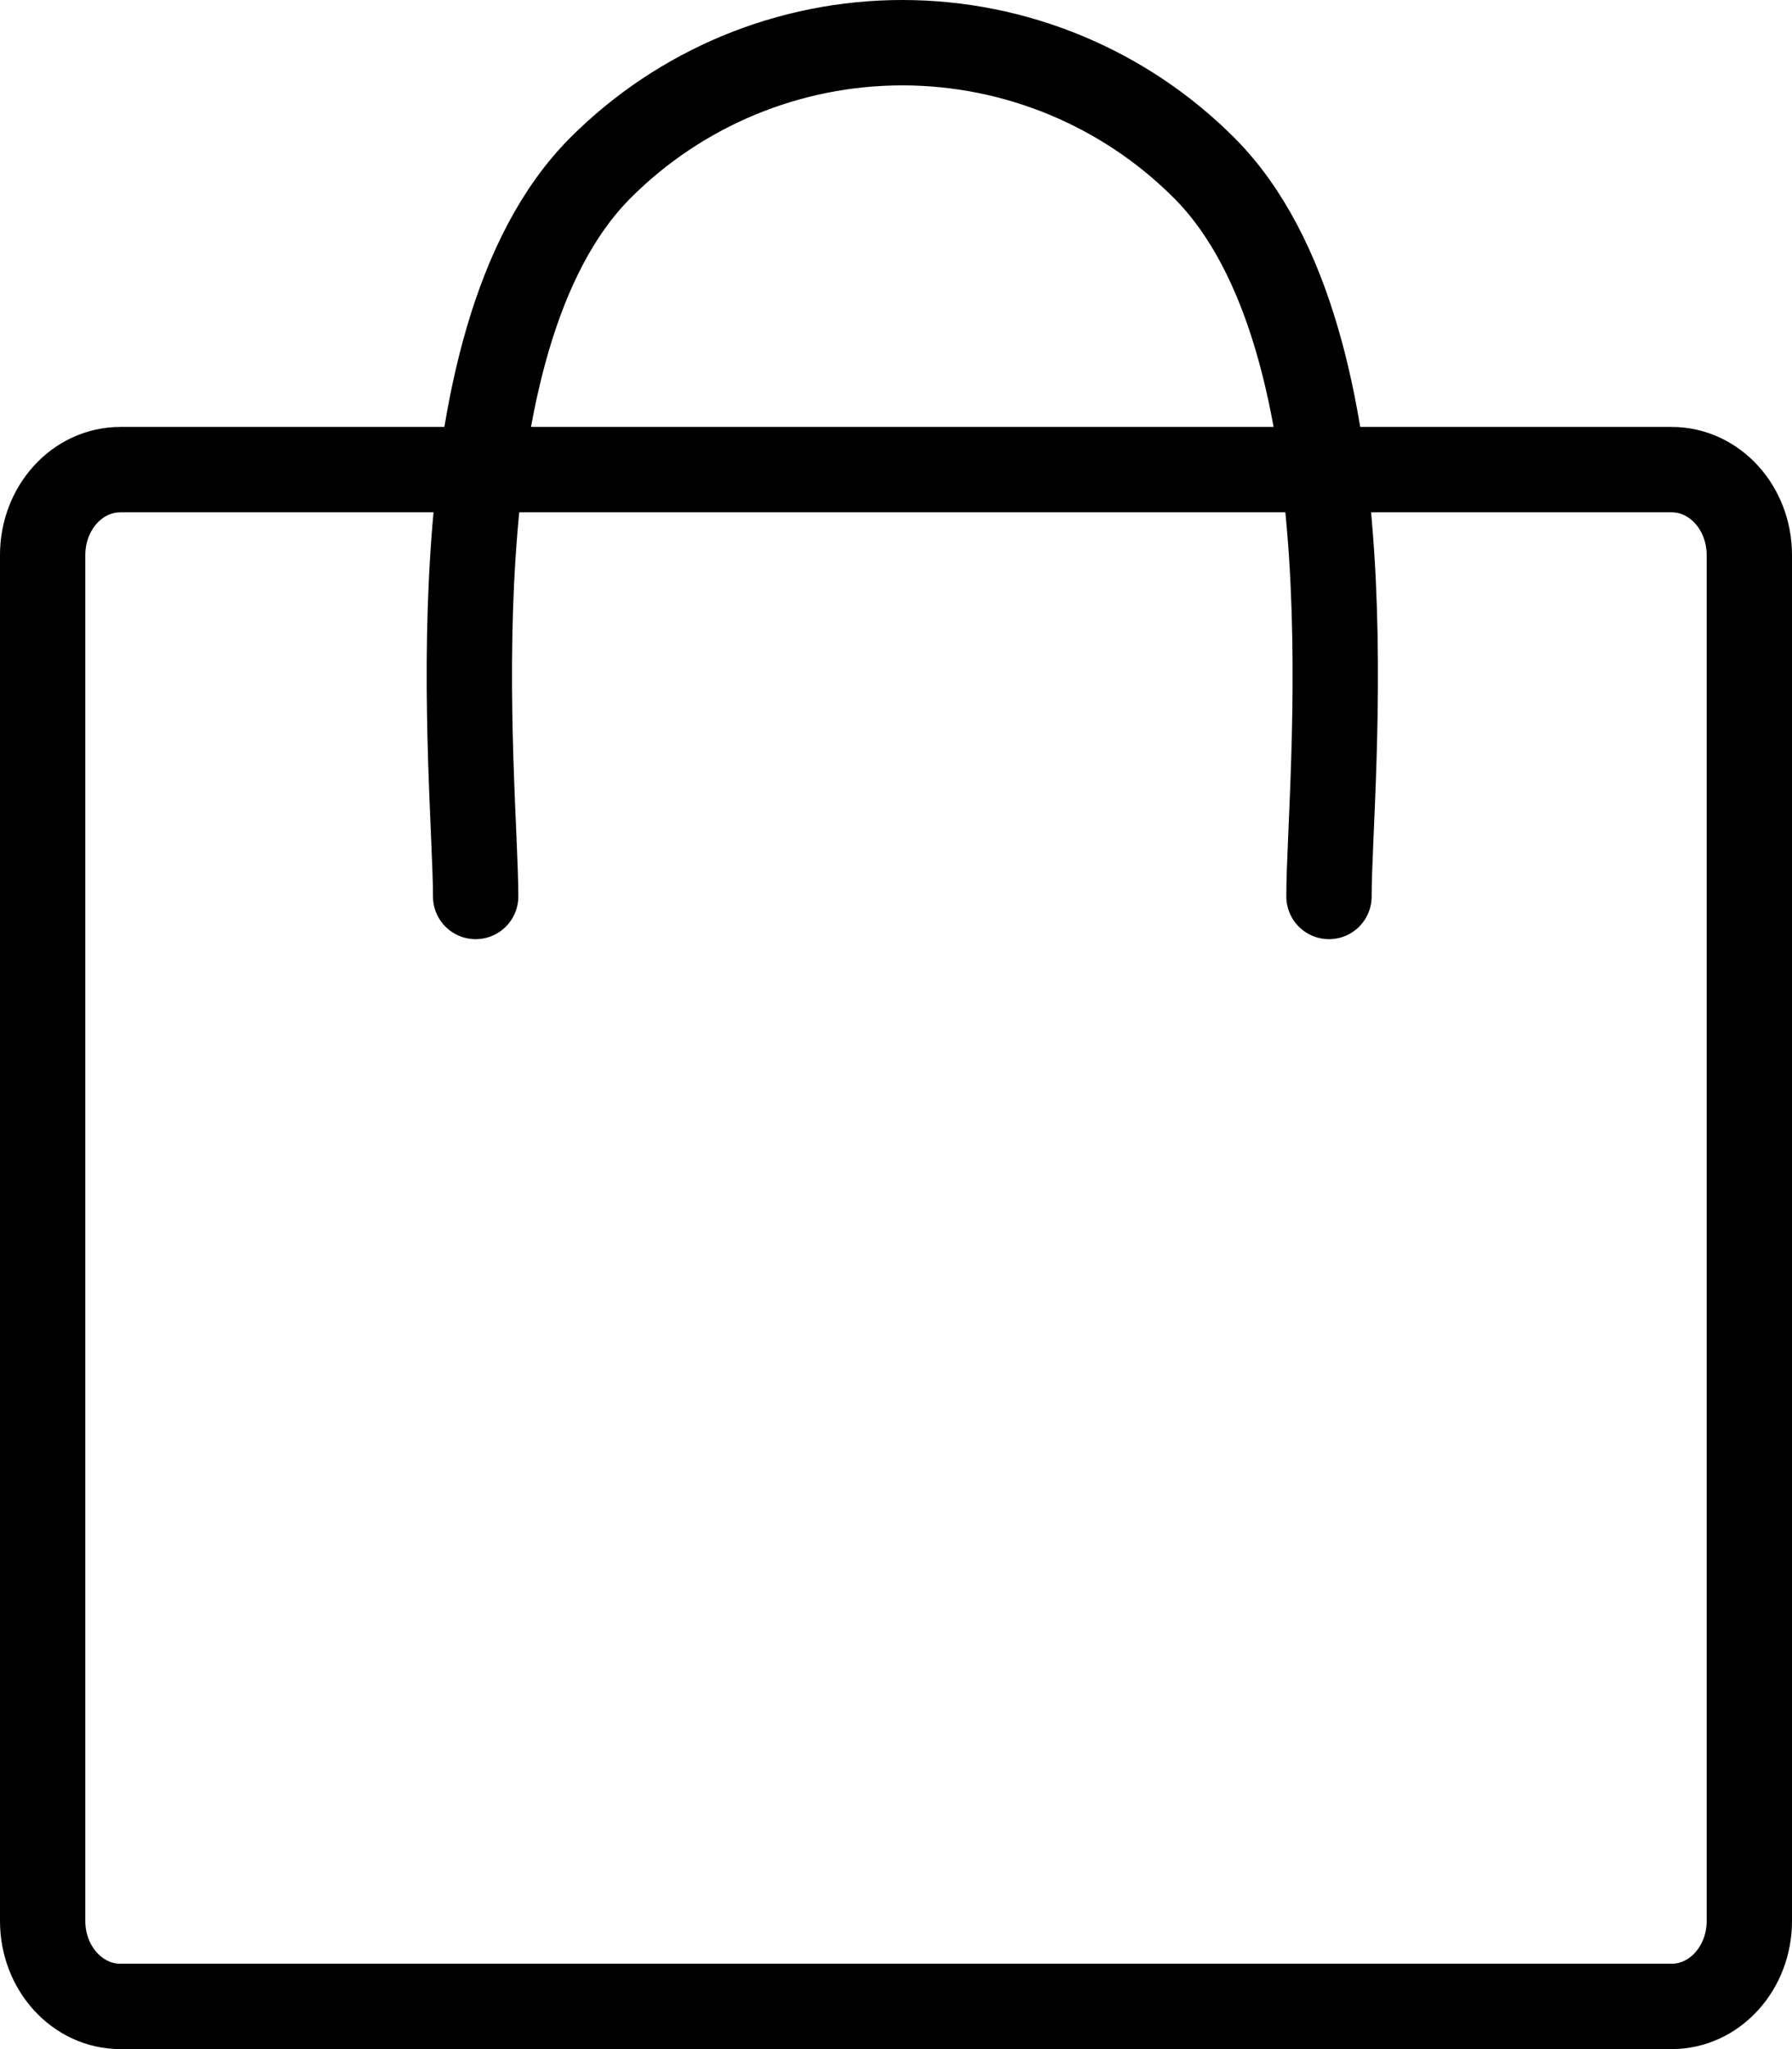 <svg width="42" height="48" viewBox="0 0 42 48" fill="none" xmlns="http://www.w3.org/2000/svg">
<path d="M39.18 11.001H2.82C1.812 11.001 1 11.897 1 13.001V45C1 46.104 1.814 47 2.82 47H39.18C40.186 47 41 46.104 41 45V13.001C41 11.897 40.186 11.001 39.18 11.001Z" stroke="black" stroke-width="2" stroke-linecap="round" stroke-linejoin="round"/>
<path d="M11.148 21C11.148 18.349 10.006 8.001 14.076 3.929C15.951 2.054 18.495 1 21.147 1C23.799 1 26.343 2.054 28.218 3.929C32.29 8.001 31.148 18.349 31.148 21" stroke="black" stroke-width="2" stroke-linecap="round" stroke-linejoin="round"/>
</svg>
